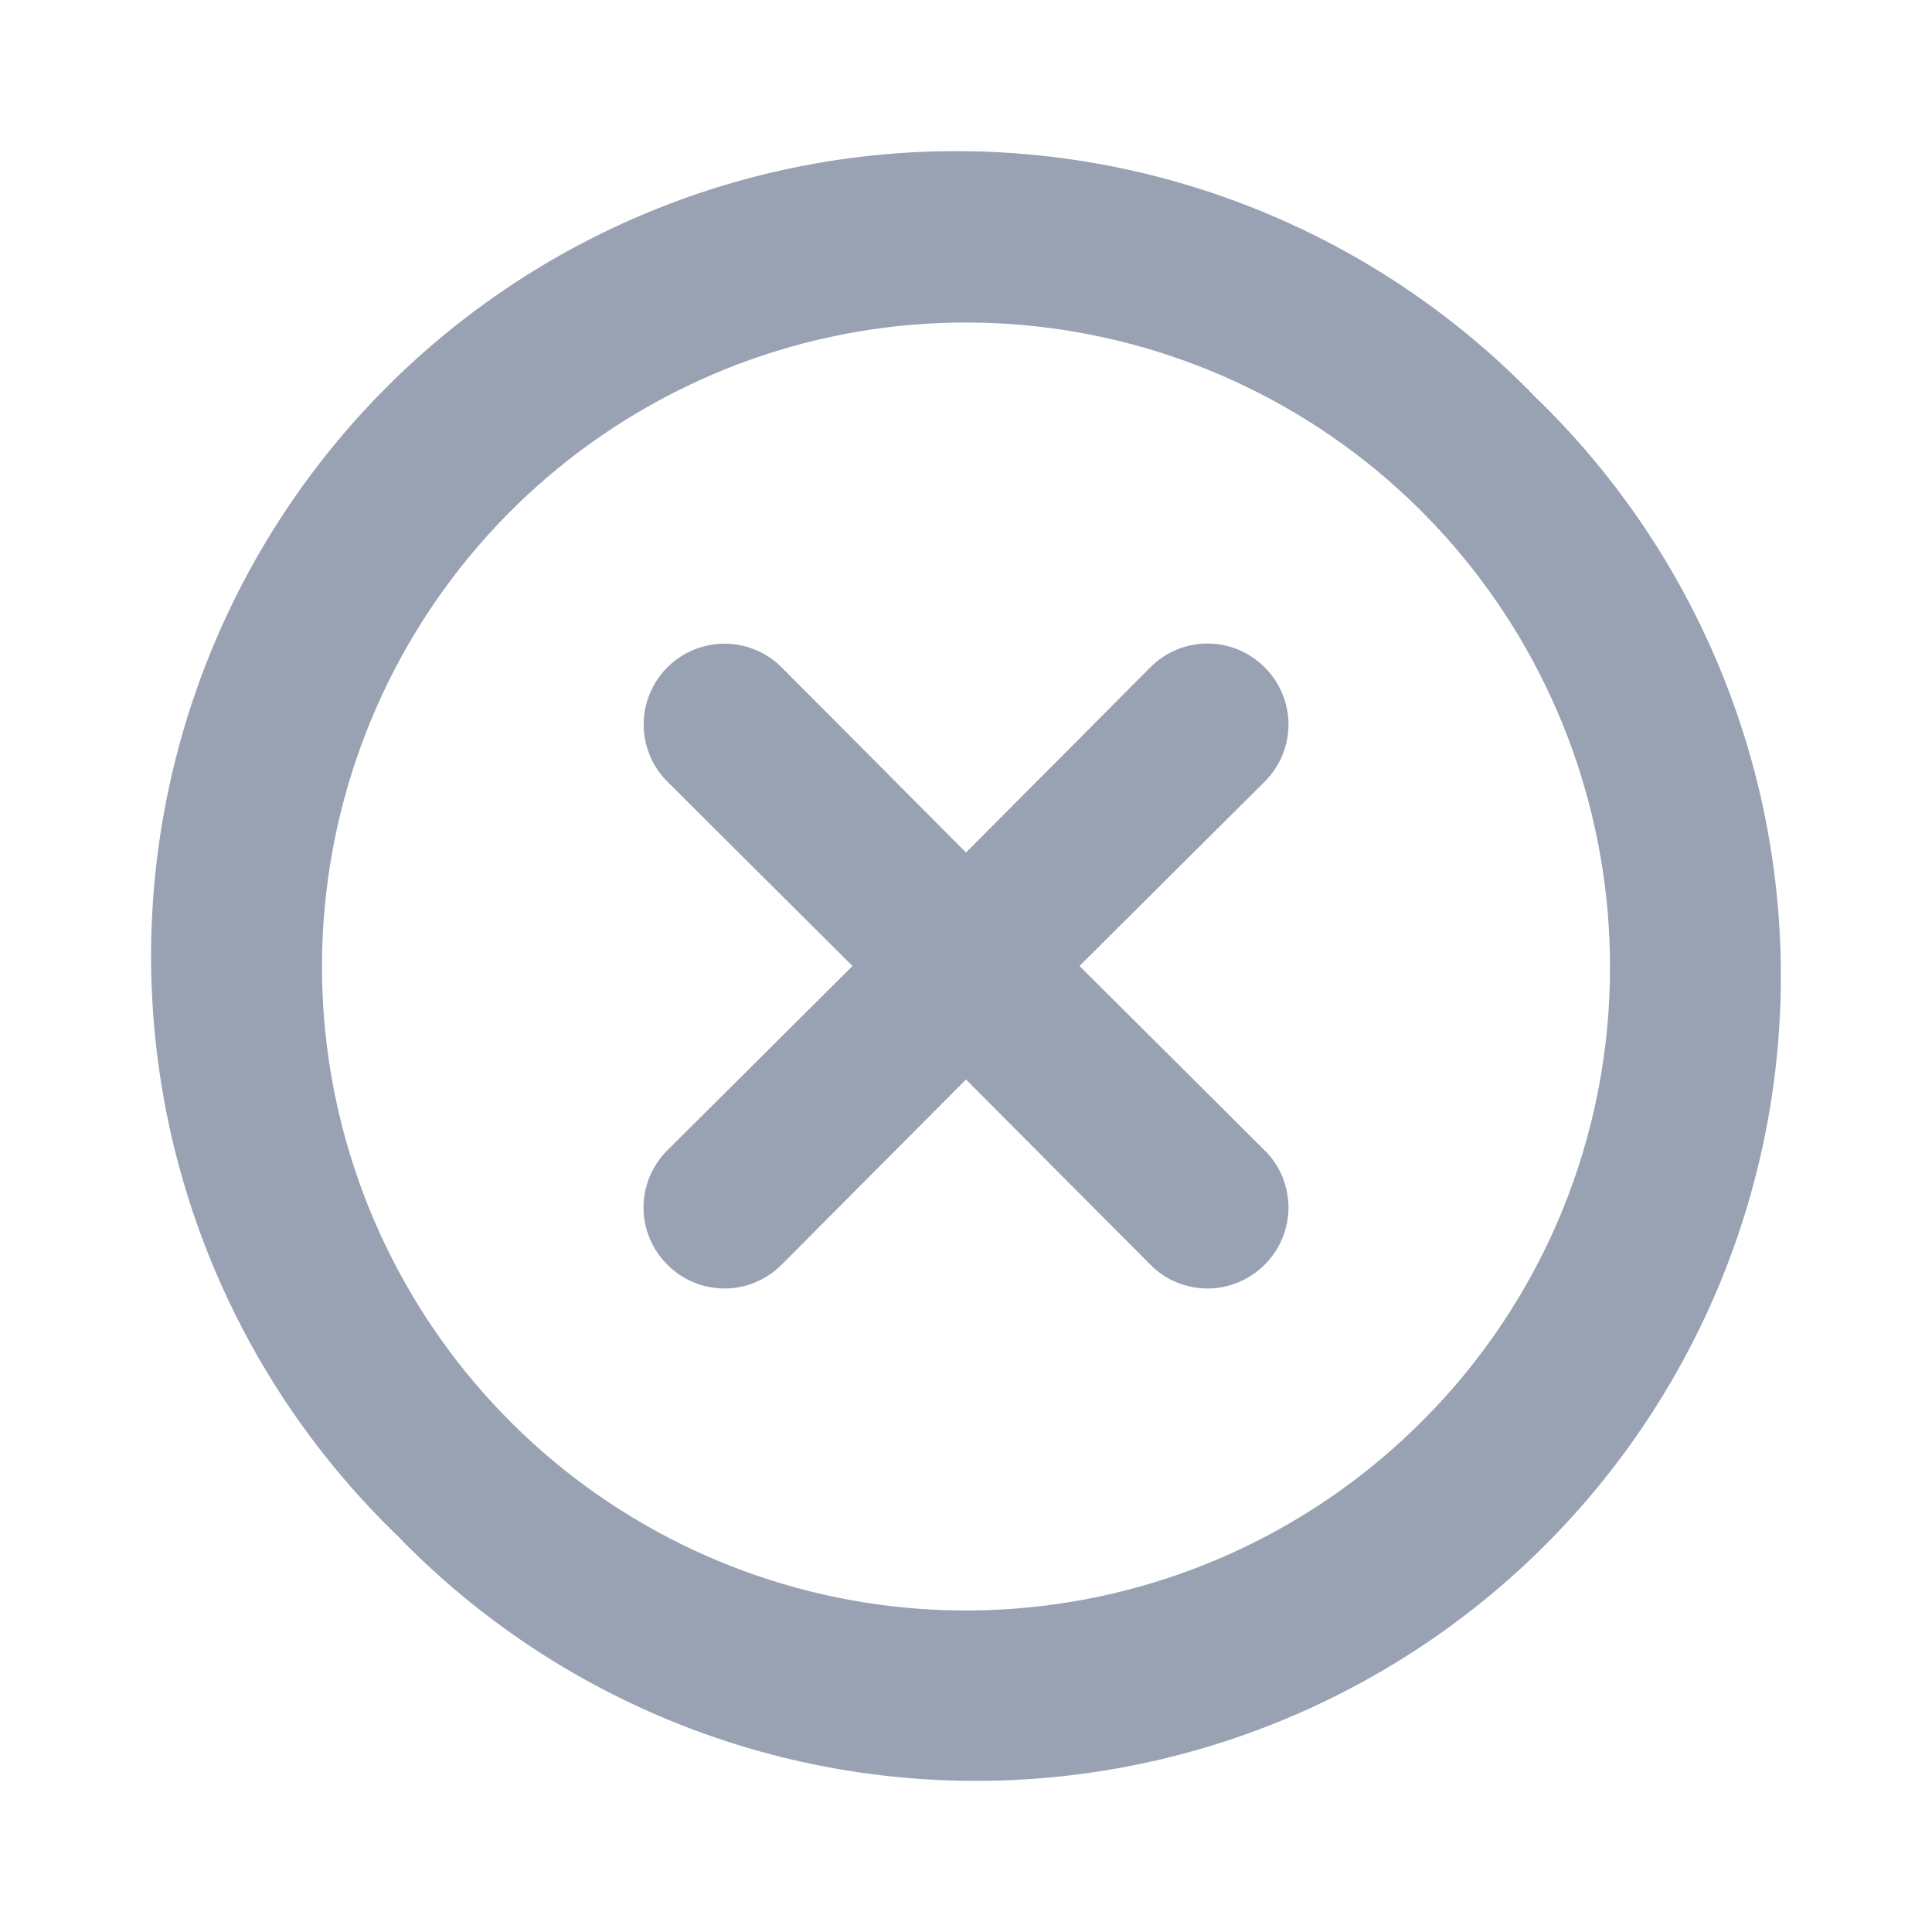 <svg width="24" height="24" viewBox="0 0 24 24" fill="none" xmlns="http://www.w3.org/2000/svg">
<path d="M15.71 8.29C15.617 8.196 15.506 8.122 15.384 8.071C15.263 8.02 15.132 7.994 15 7.994C14.868 7.994 14.737 8.02 14.615 8.071C14.493 8.122 14.383 8.196 14.29 8.29L12 10.59L9.71 8.29C9.522 8.102 9.266 7.996 9 7.996C8.734 7.996 8.478 8.102 8.29 8.29C8.102 8.478 7.996 8.734 7.996 9C7.996 9.266 8.102 9.522 8.29 9.71L10.59 12L8.29 14.29C8.196 14.383 8.122 14.494 8.071 14.615C8.02 14.737 7.994 14.868 7.994 15C7.994 15.132 8.02 15.263 8.071 15.385C8.122 15.507 8.196 15.617 8.29 15.71C8.383 15.804 8.493 15.878 8.615 15.929C8.737 15.98 8.868 16.006 9 16.006C9.132 16.006 9.263 15.98 9.384 15.929C9.506 15.878 9.617 15.804 9.71 15.71L12 13.41L14.29 15.71C14.383 15.804 14.493 15.878 14.615 15.929C14.737 15.98 14.868 16.006 15 16.006C15.132 16.006 15.263 15.98 15.384 15.929C15.506 15.878 15.617 15.804 15.71 15.71C15.804 15.617 15.878 15.507 15.929 15.385C15.979 15.263 16.006 15.132 16.006 15C16.006 14.868 15.979 14.737 15.929 14.615C15.878 14.494 15.804 14.383 15.71 14.29L13.41 12L15.71 9.71C15.804 9.617 15.878 9.506 15.929 9.385C15.979 9.263 16.006 9.132 16.006 9C16.006 8.868 15.979 8.737 15.929 8.615C15.878 8.494 15.804 8.383 15.71 8.29ZM19.07 4.93C18.147 3.975 17.044 3.213 15.824 2.689C14.604 2.165 13.292 1.889 11.964 1.878C10.636 1.866 9.319 2.119 8.09 2.622C6.861 3.125 5.745 3.867 4.806 4.806C3.867 5.745 3.124 6.862 2.622 8.09C2.119 9.319 1.866 10.636 1.877 11.964C1.889 13.292 2.165 14.604 2.689 15.824C3.213 17.044 3.975 18.148 4.93 19.07C5.852 20.025 6.956 20.787 8.176 21.311C9.396 21.835 10.708 22.111 12.036 22.122C13.364 22.134 14.68 21.881 15.909 21.378C17.138 20.875 18.255 20.133 19.194 19.194C20.133 18.255 20.875 17.139 21.378 15.91C21.881 14.681 22.134 13.364 22.122 12.036C22.111 10.708 21.835 9.396 21.311 8.176C20.787 6.956 20.025 5.852 19.07 4.93ZM17.66 17.66C16.352 18.969 14.63 19.785 12.789 19.967C10.947 20.15 9.099 19.688 7.559 18.661C6.02 17.634 4.884 16.104 4.346 14.334C3.807 12.563 3.9 10.66 4.607 8.95C5.314 7.239 6.592 5.827 8.224 4.954C9.855 4.08 11.739 3.799 13.555 4.159C15.37 4.519 17.005 5.497 18.18 6.926C19.355 8.356 19.998 10.149 20 12C20.003 13.051 19.798 14.093 19.397 15.064C18.995 16.036 18.405 16.918 17.66 17.66Z" fill="#98A2B3"/>
</svg>
